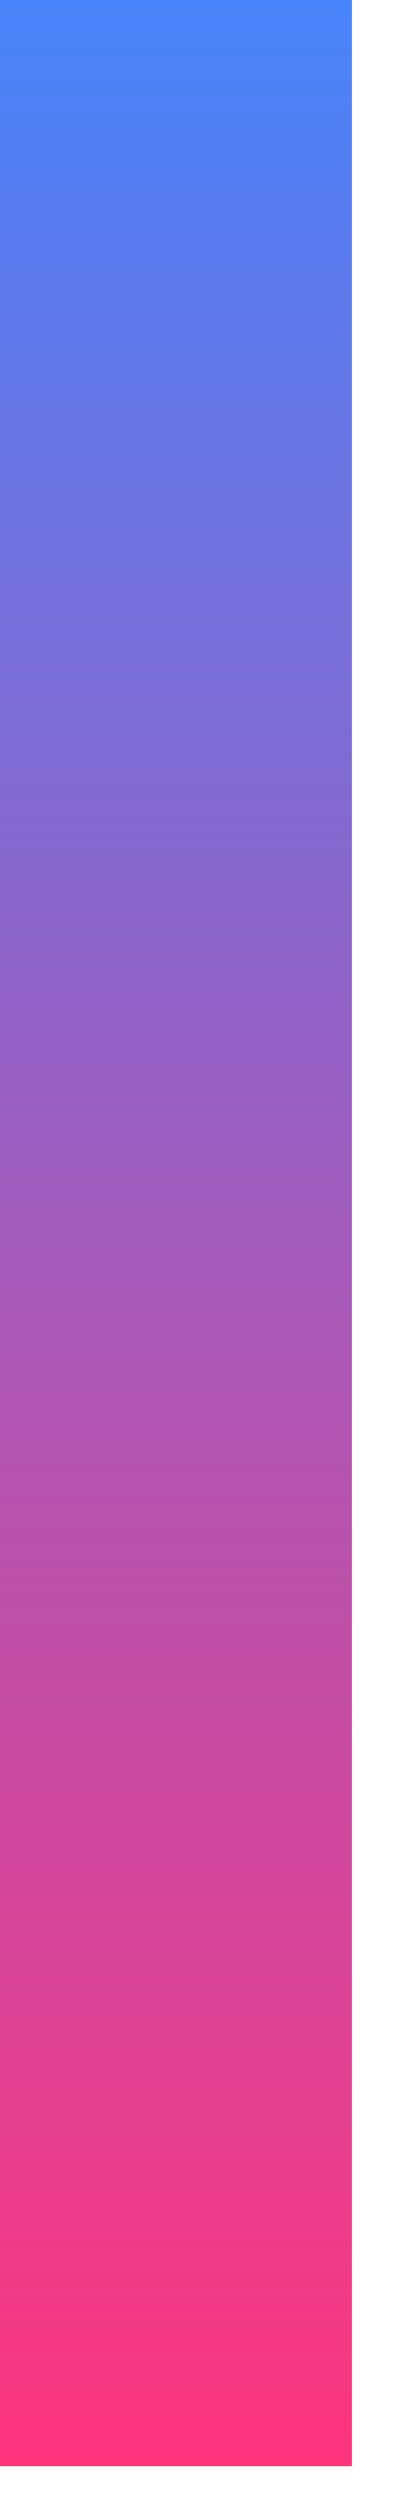 <svg width="6" height="37" viewBox="0 0 6 37" fill="none" xmlns="http://www.w3.org/2000/svg">
<path d="M0 0H5.214V36.5H0V0Z" fill="url(#paint0_linear)"/>
<defs>
<linearGradient id="paint0_linear" x1="2.607" y1="0" x2="2.607" y2="36.5" gradientUnits="userSpaceOnUse">
<stop stop-color="#4884FB"/>
<stop offset="1" stop-color="#FF347D"/>
</linearGradient>
</defs>
</svg>
